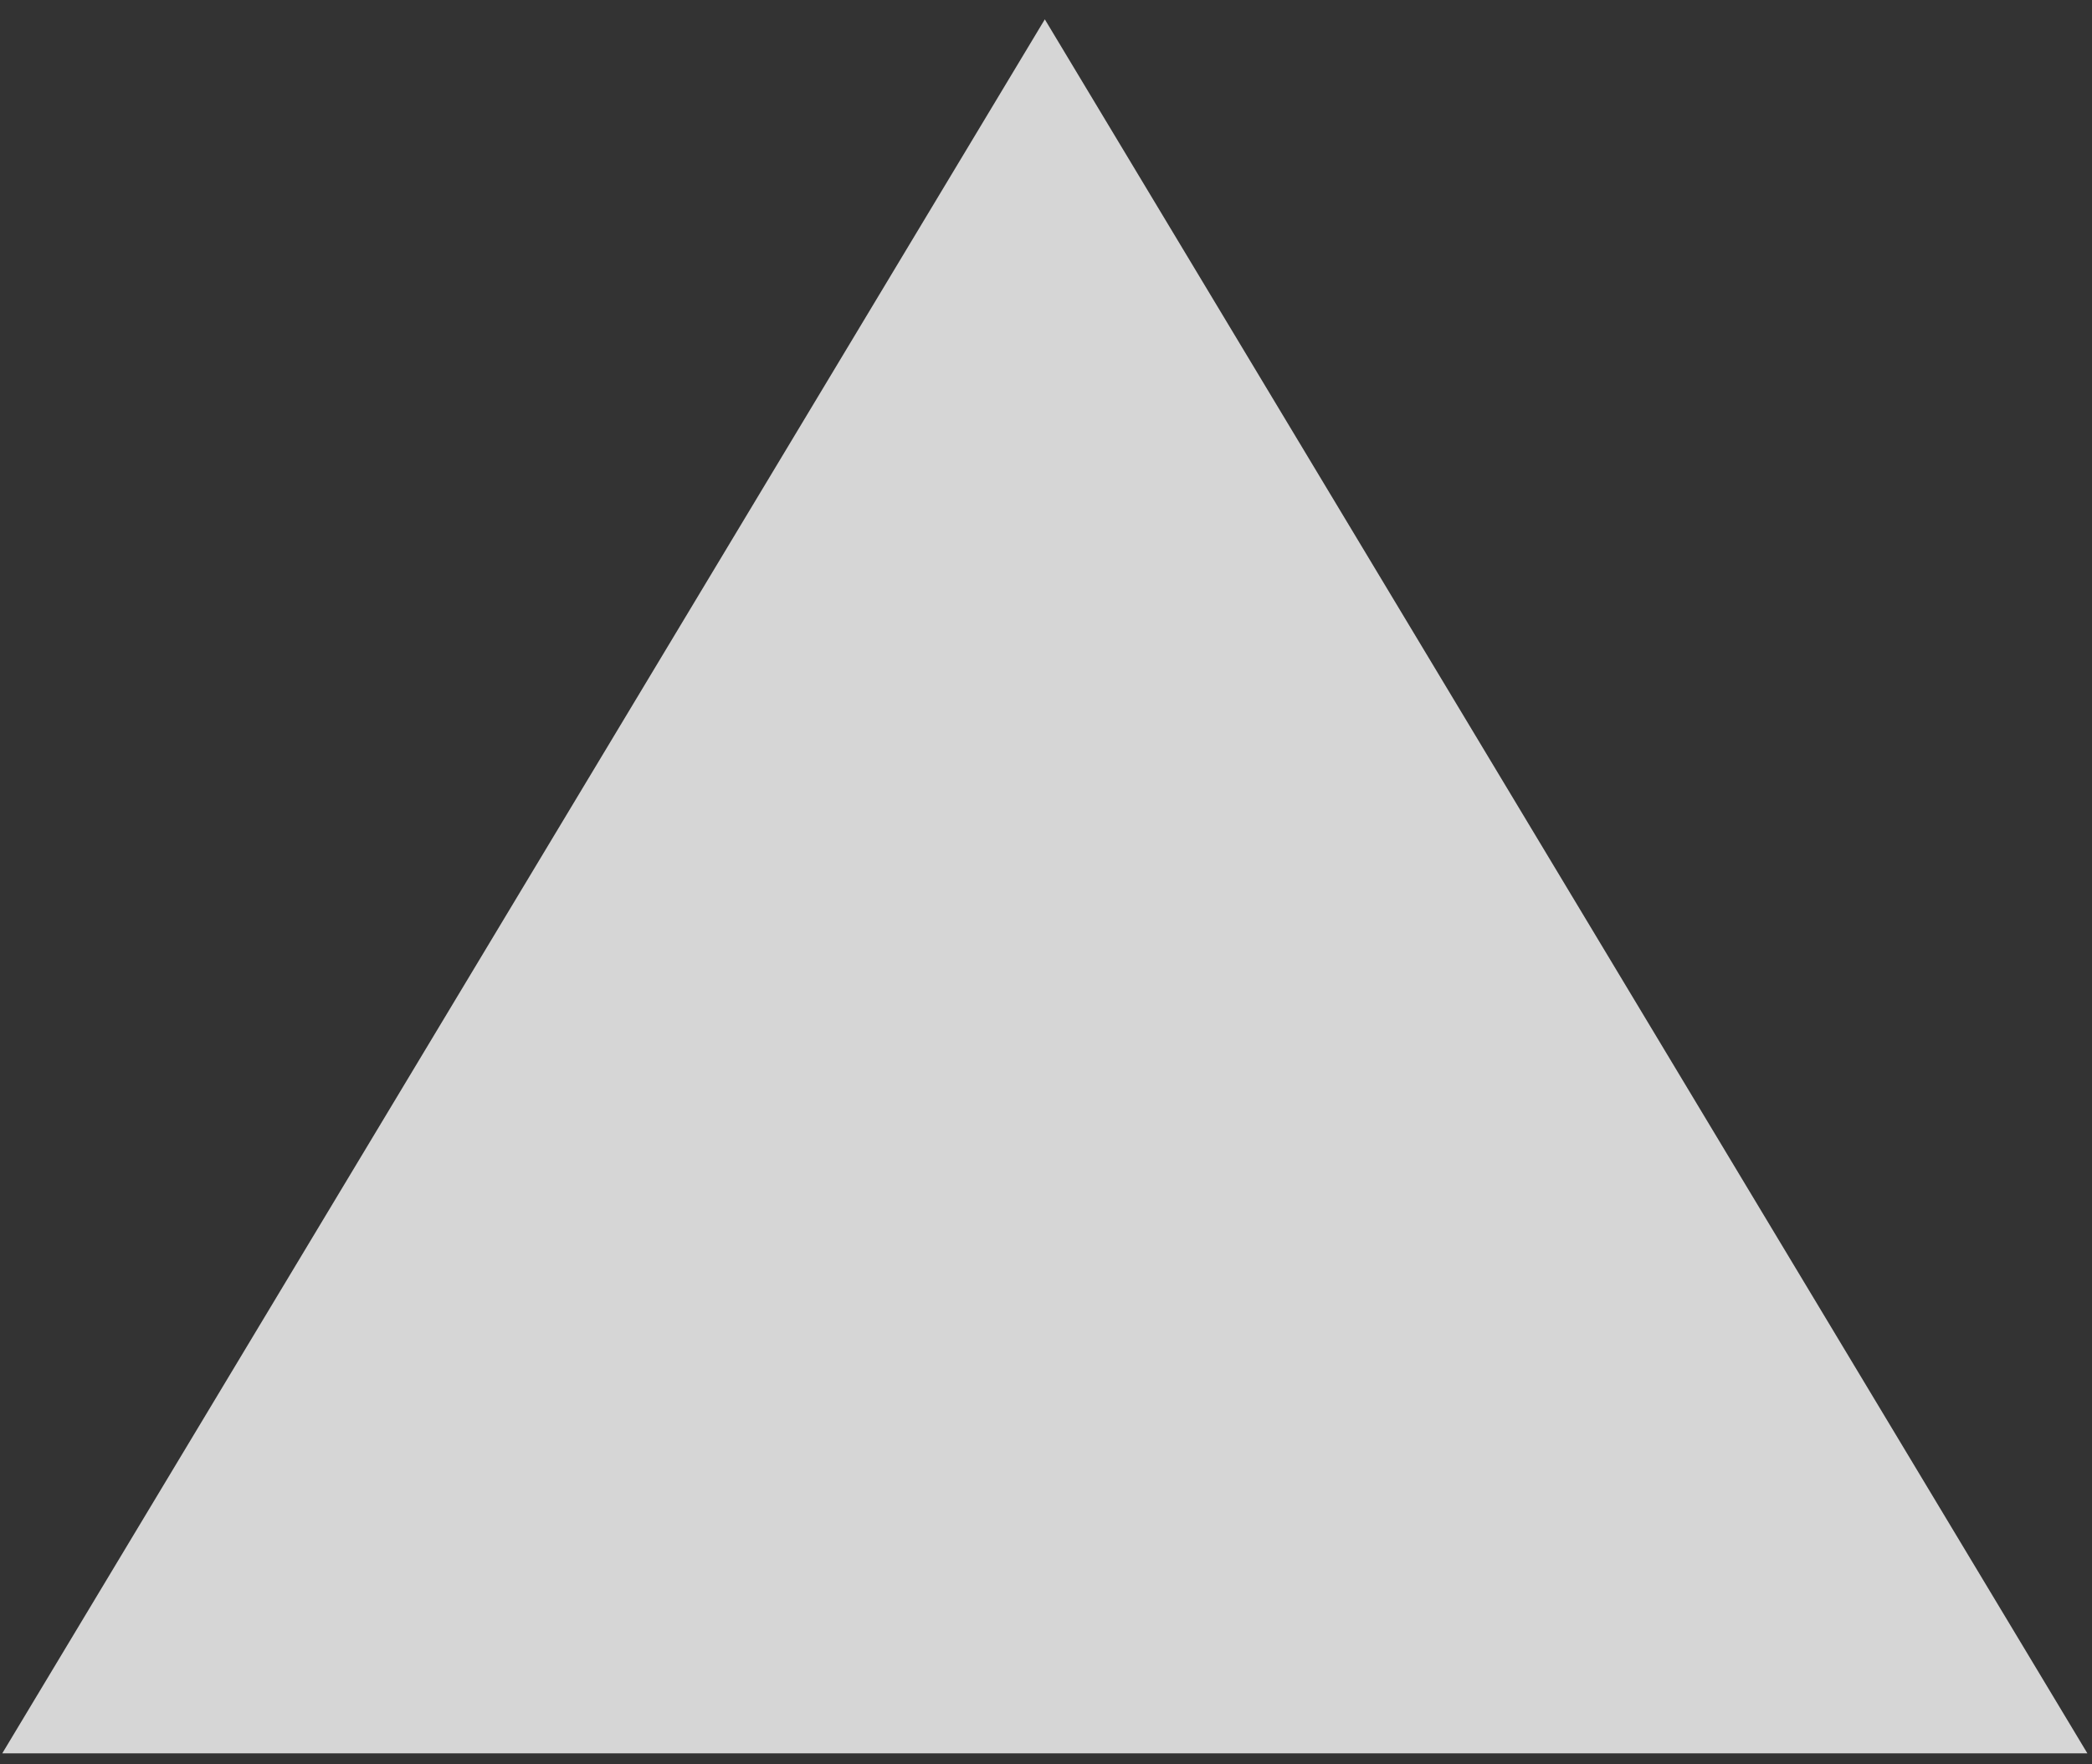 <svg width="83" height="70" viewBox="0 0 83 70" fill="none" xmlns="http://www.w3.org/2000/svg">
<rect x="0" y="0" width="83" height="70" fill="#333333" stroke="none"/>
<path d="M41.453 0.767L82.817 69.563H0.09L41.453 0.767Z" fill="white" fill-opacity="0.8"/>
</svg>
